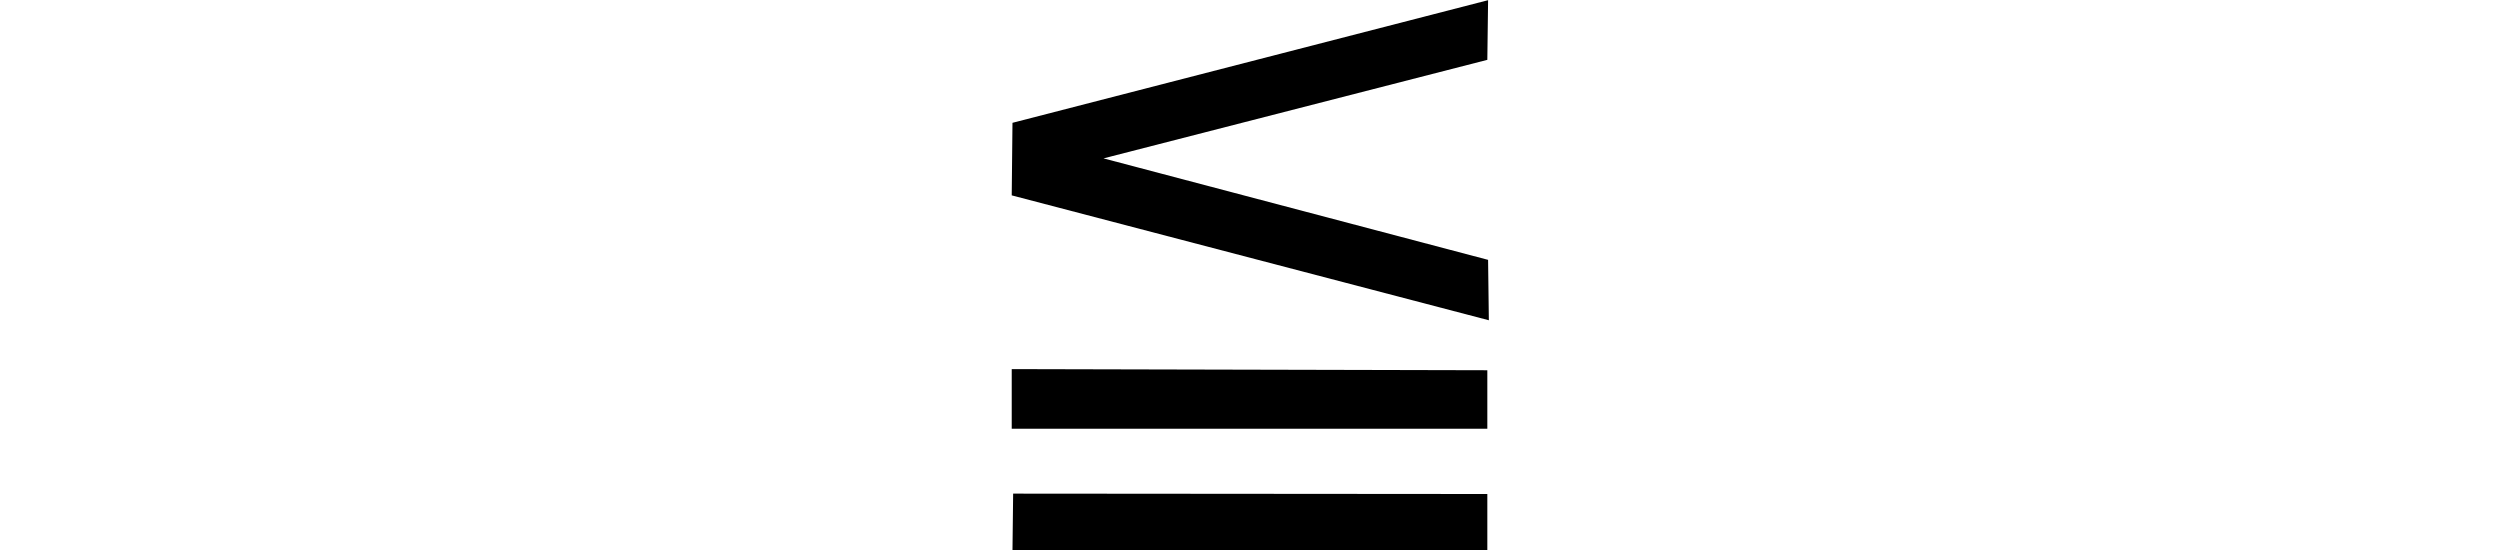 <svg xmlns="http://www.w3.org/2000/svg" xmlns:xlink="http://www.w3.org/1999/xlink" width="26.361pt" height="5.801pt" viewBox="0 0 26.361 5.801" version="1.1">
<defs>
<g>
<symbol overflow="visible" id="glyph0-0">
<path style="stroke:none;" d=""/>
</symbol>
<symbol overflow="visible" id="glyph0-1">
<path style="stroke:none;" d="M 5.953 -3.625 L 5.961 -2.988 L 0.93 -4.305 L 0.938 -5.07 L 5.953 -6.363 L 5.945 -5.734 L 1.898 -4.695 Z M 5.945 -2.461 L 5.945 -1.844 L 0.93 -1.844 L 0.93 -2.473 Z M 5.945 -1.156 L 5.945 -0.562 L 0.938 -0.562 L 0.945 -1.16 Z "/>
</symbol>
</g>
</defs>
<g id="surface9693">
<g style="fill:rgb(0%,0%,0%);fill-opacity:1;">
  <use xlink:href="#glyph0-1" x="9.738" y="6.365"/>
</g>
</g>
</svg>
